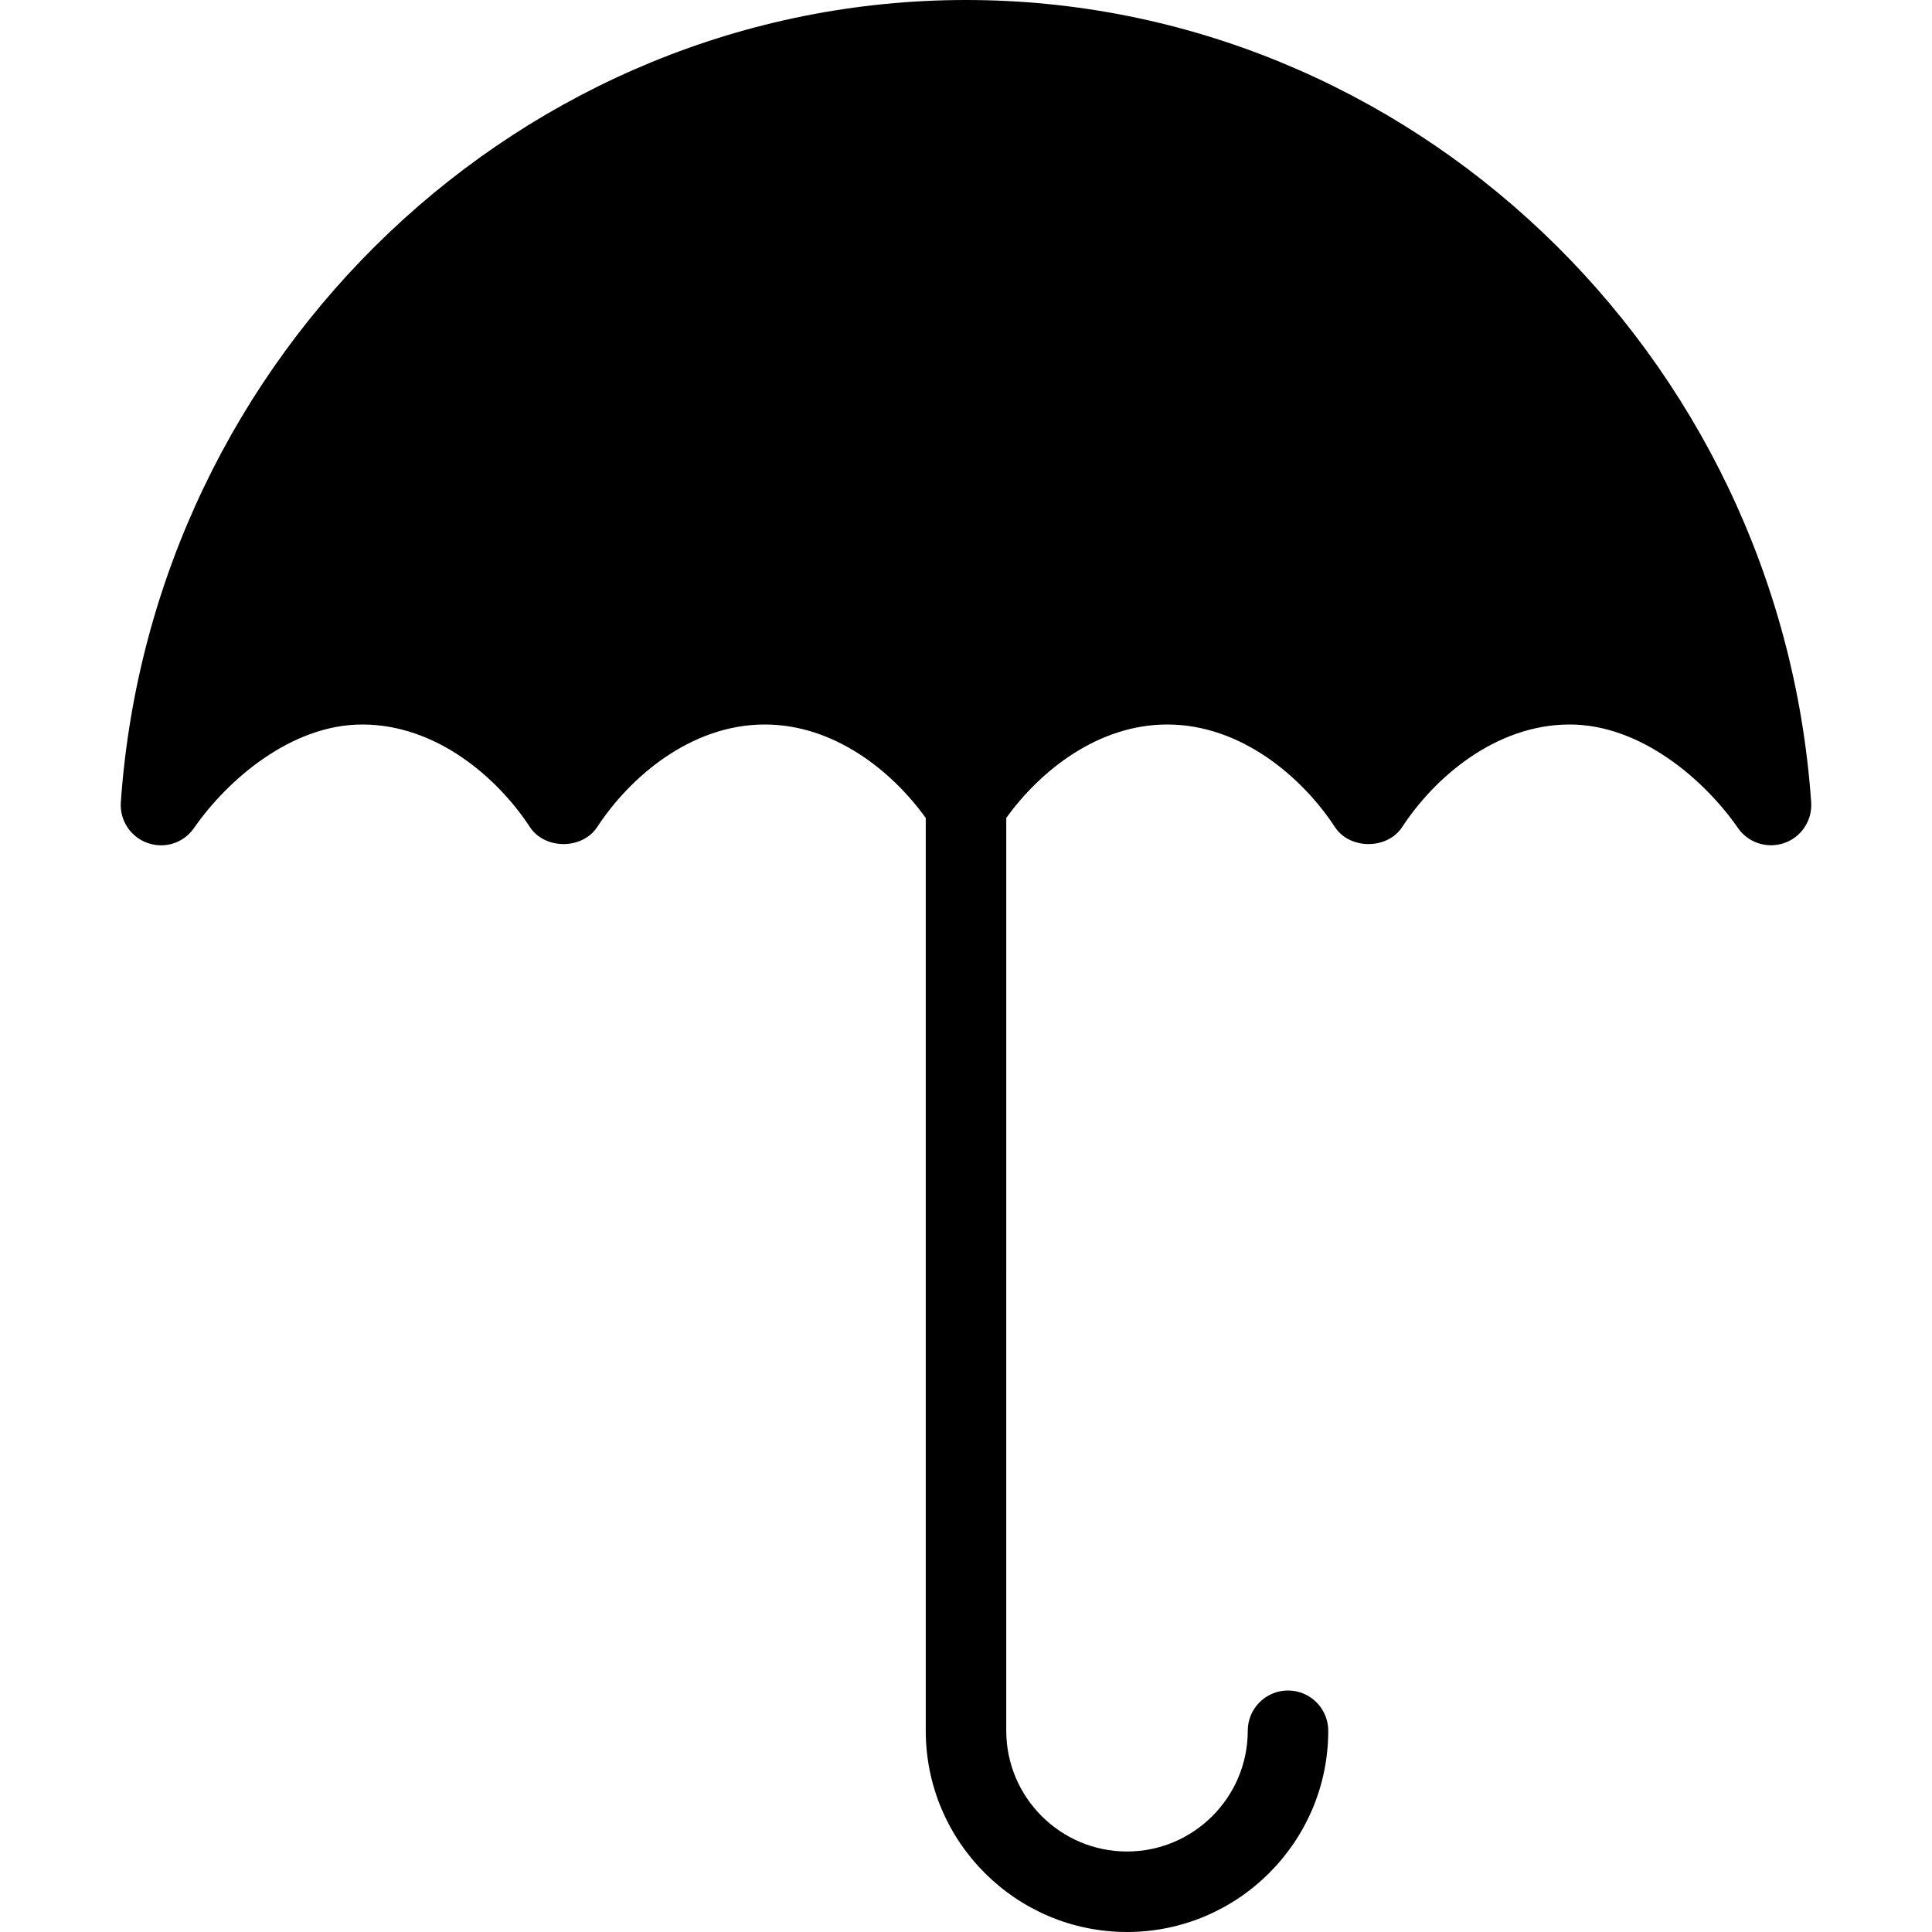 <?xml version="1.0" encoding="iso-8859-1"?>
<!-- Generator: Adobe Illustrator 19.2.1, SVG Export Plug-In . SVG Version: 6.00 Build 0)  -->
<svg version="1.1" xmlns="http://www.w3.org/2000/svg" xmlns:xlink="http://www.w3.org/1999/xlink" x="0px" y="0px"
	 viewBox="0 0 24 24" style="enable-background:new 0 0 24 24;" xml:space="preserve">
<g id="Flag">
</g>
<g id="Umbrella">
	<path d="M12,0C6.504,0,1.892,4.377,1.501,9.965c-0.016,0.225,0.121,0.433,0.333,0.507c0.215,0.076,0.448-0.001,0.577-0.187
		C2.822,9.692,3.615,9,4.5,9c0.921,0,1.679,0.658,2.082,1.273c0.185,0.283,0.652,0.283,0.837,0C7.821,9.658,8.579,9,9.5,9
		c0.865,0,1.582,0.58,2,1.161V21.5c0,1.379,1.122,2.5,2.5,2.5s2.5-1.121,2.5-2.5c0-0.276-0.224-0.5-0.5-0.5s-0.5,0.224-0.5,0.5
		c0,0.827-0.673,1.5-1.5,1.5s-1.5-0.673-1.5-1.5V10.161C12.918,9.58,13.635,9,14.5,9c0.921,0,1.679,0.658,2.082,1.273
		c0.185,0.283,0.652,0.283,0.837,0C17.821,9.658,18.579,9,19.5,9c0.885,0,1.678,0.692,2.089,1.285
		C21.685,10.423,21.839,10.5,22,10.5c0.055,0,0.111-0.009,0.166-0.028c0.212-0.074,0.349-0.282,0.333-0.507
		C22.108,4.377,17.496,0,12,0z"/>
</g>
<g id="Briefcase">
</g>
<g id="Box">
</g>
<g id="Magnet">
</g>
<g id="Percent">
</g>
<g id="Rocket">
</g>
<g id="Share">
</g>
<g id="Transmitter">
</g>
<g id="Record_2">
</g>
<g id="Record_1">
</g>
<g id="Anchor">
</g>
<g id="Airplane">
</g>
<g id="Car">
</g>
<g id="Newsfeed">
</g>
<g id="Wifi_Tethering">
</g>
<g id="No_Wifi_Tethering">
</g>
<g id="Bar_Chart_2">
</g>
<g id="Shop">
</g>
<g id="Alarm">
</g>
<g id="Sim_Card">
</g>
<g id="Radar">
</g>
<g id="Hand_2">
</g>
<g id="Palette">
</g>
<g id="Cake">
</g>
<g id="Blende">
</g>
<g id="Feather_Pen">
</g>
<g id="Ticket">
</g>
<g id="Medal">
</g>
<g id="Mouse_Pointer_1">
</g>
<g id="Mouse_Pointer_2">
</g>
<g id="Fingerprint">
</g>
<g id="Earth">
</g>
</svg>

